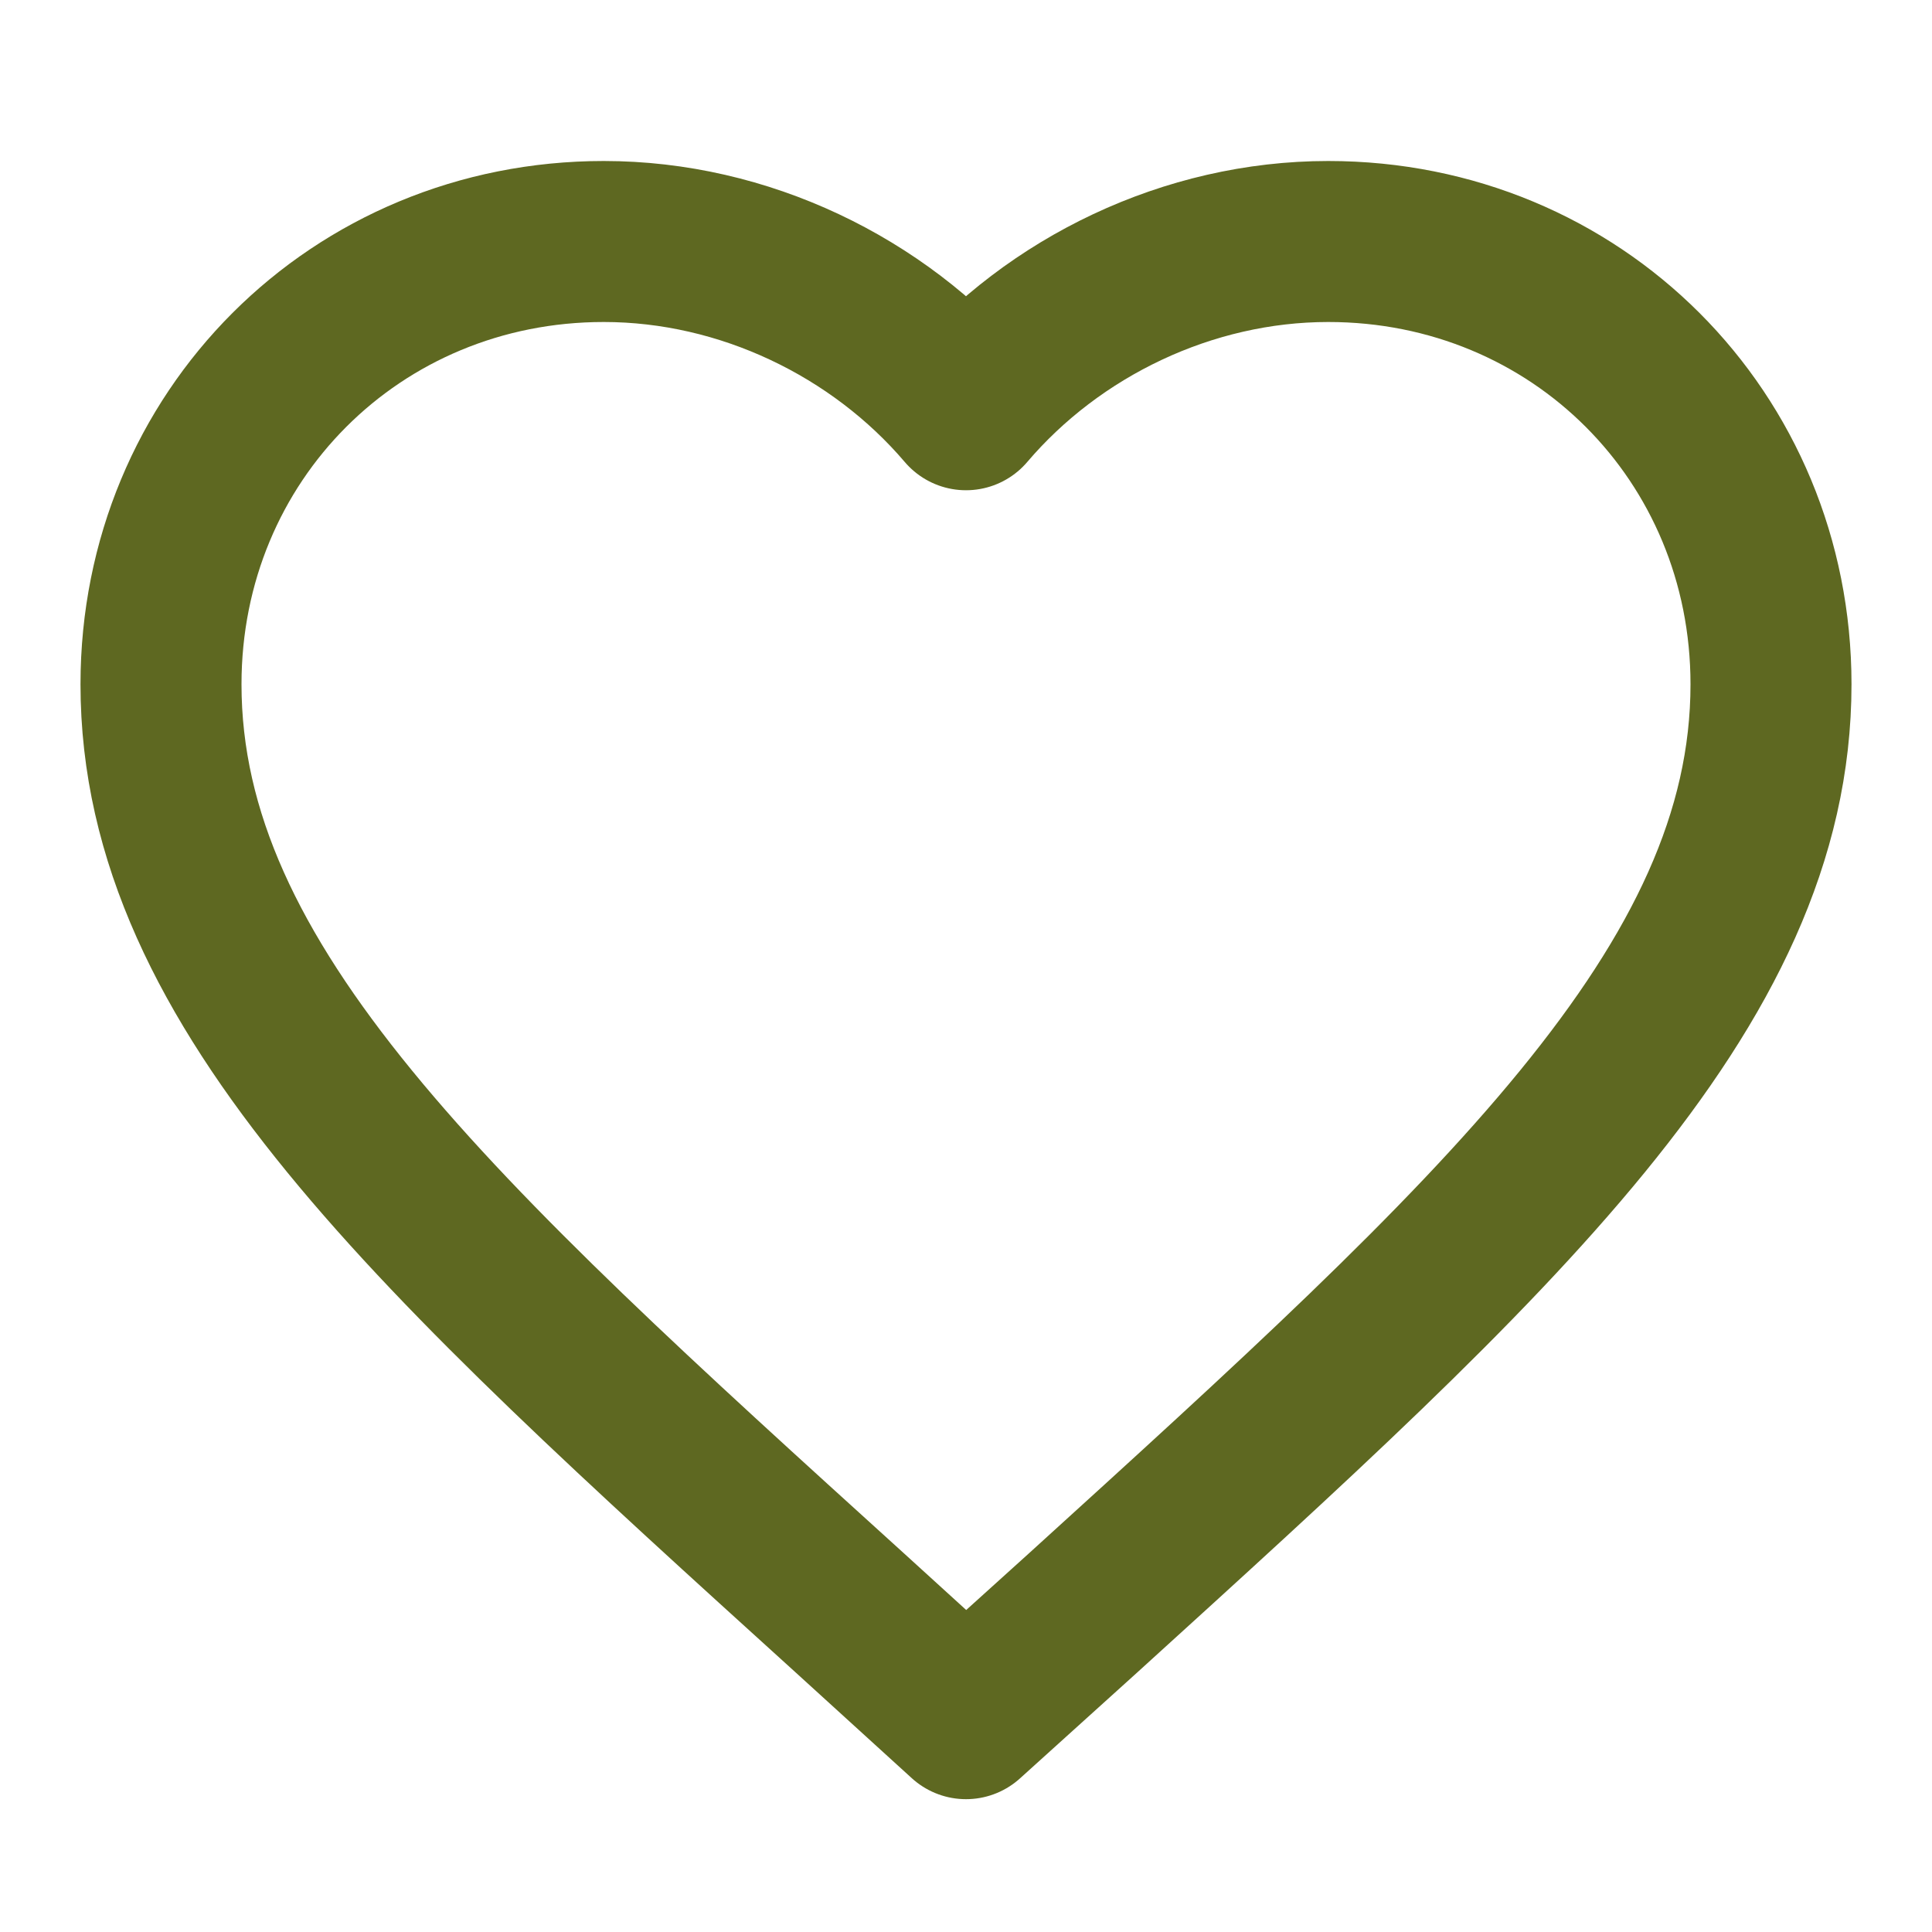 <svg xmlns="http://www.w3.org/2000/svg" width="24" height="24" fill="none" stroke="rgb(94,104,33)" stroke-width="2" stroke-linejoin="round" stroke-linecap="round" viewBox="0 0 24 24">
  <path d="M12 21.35l-1.45-1.32C5.4 15.36 2 12.28 2 8.5 2 5.42 4.42 3 
           7.5 3c1.74 0 3.41 0.81 4.5 2.09C13.09 3.81 14.76 3 16.5 3 
           19.58 3 22 5.42 22 8.5c0 3.78-3.4 6.86-8.55 11.54L12 21.35z"></path>
</svg>

